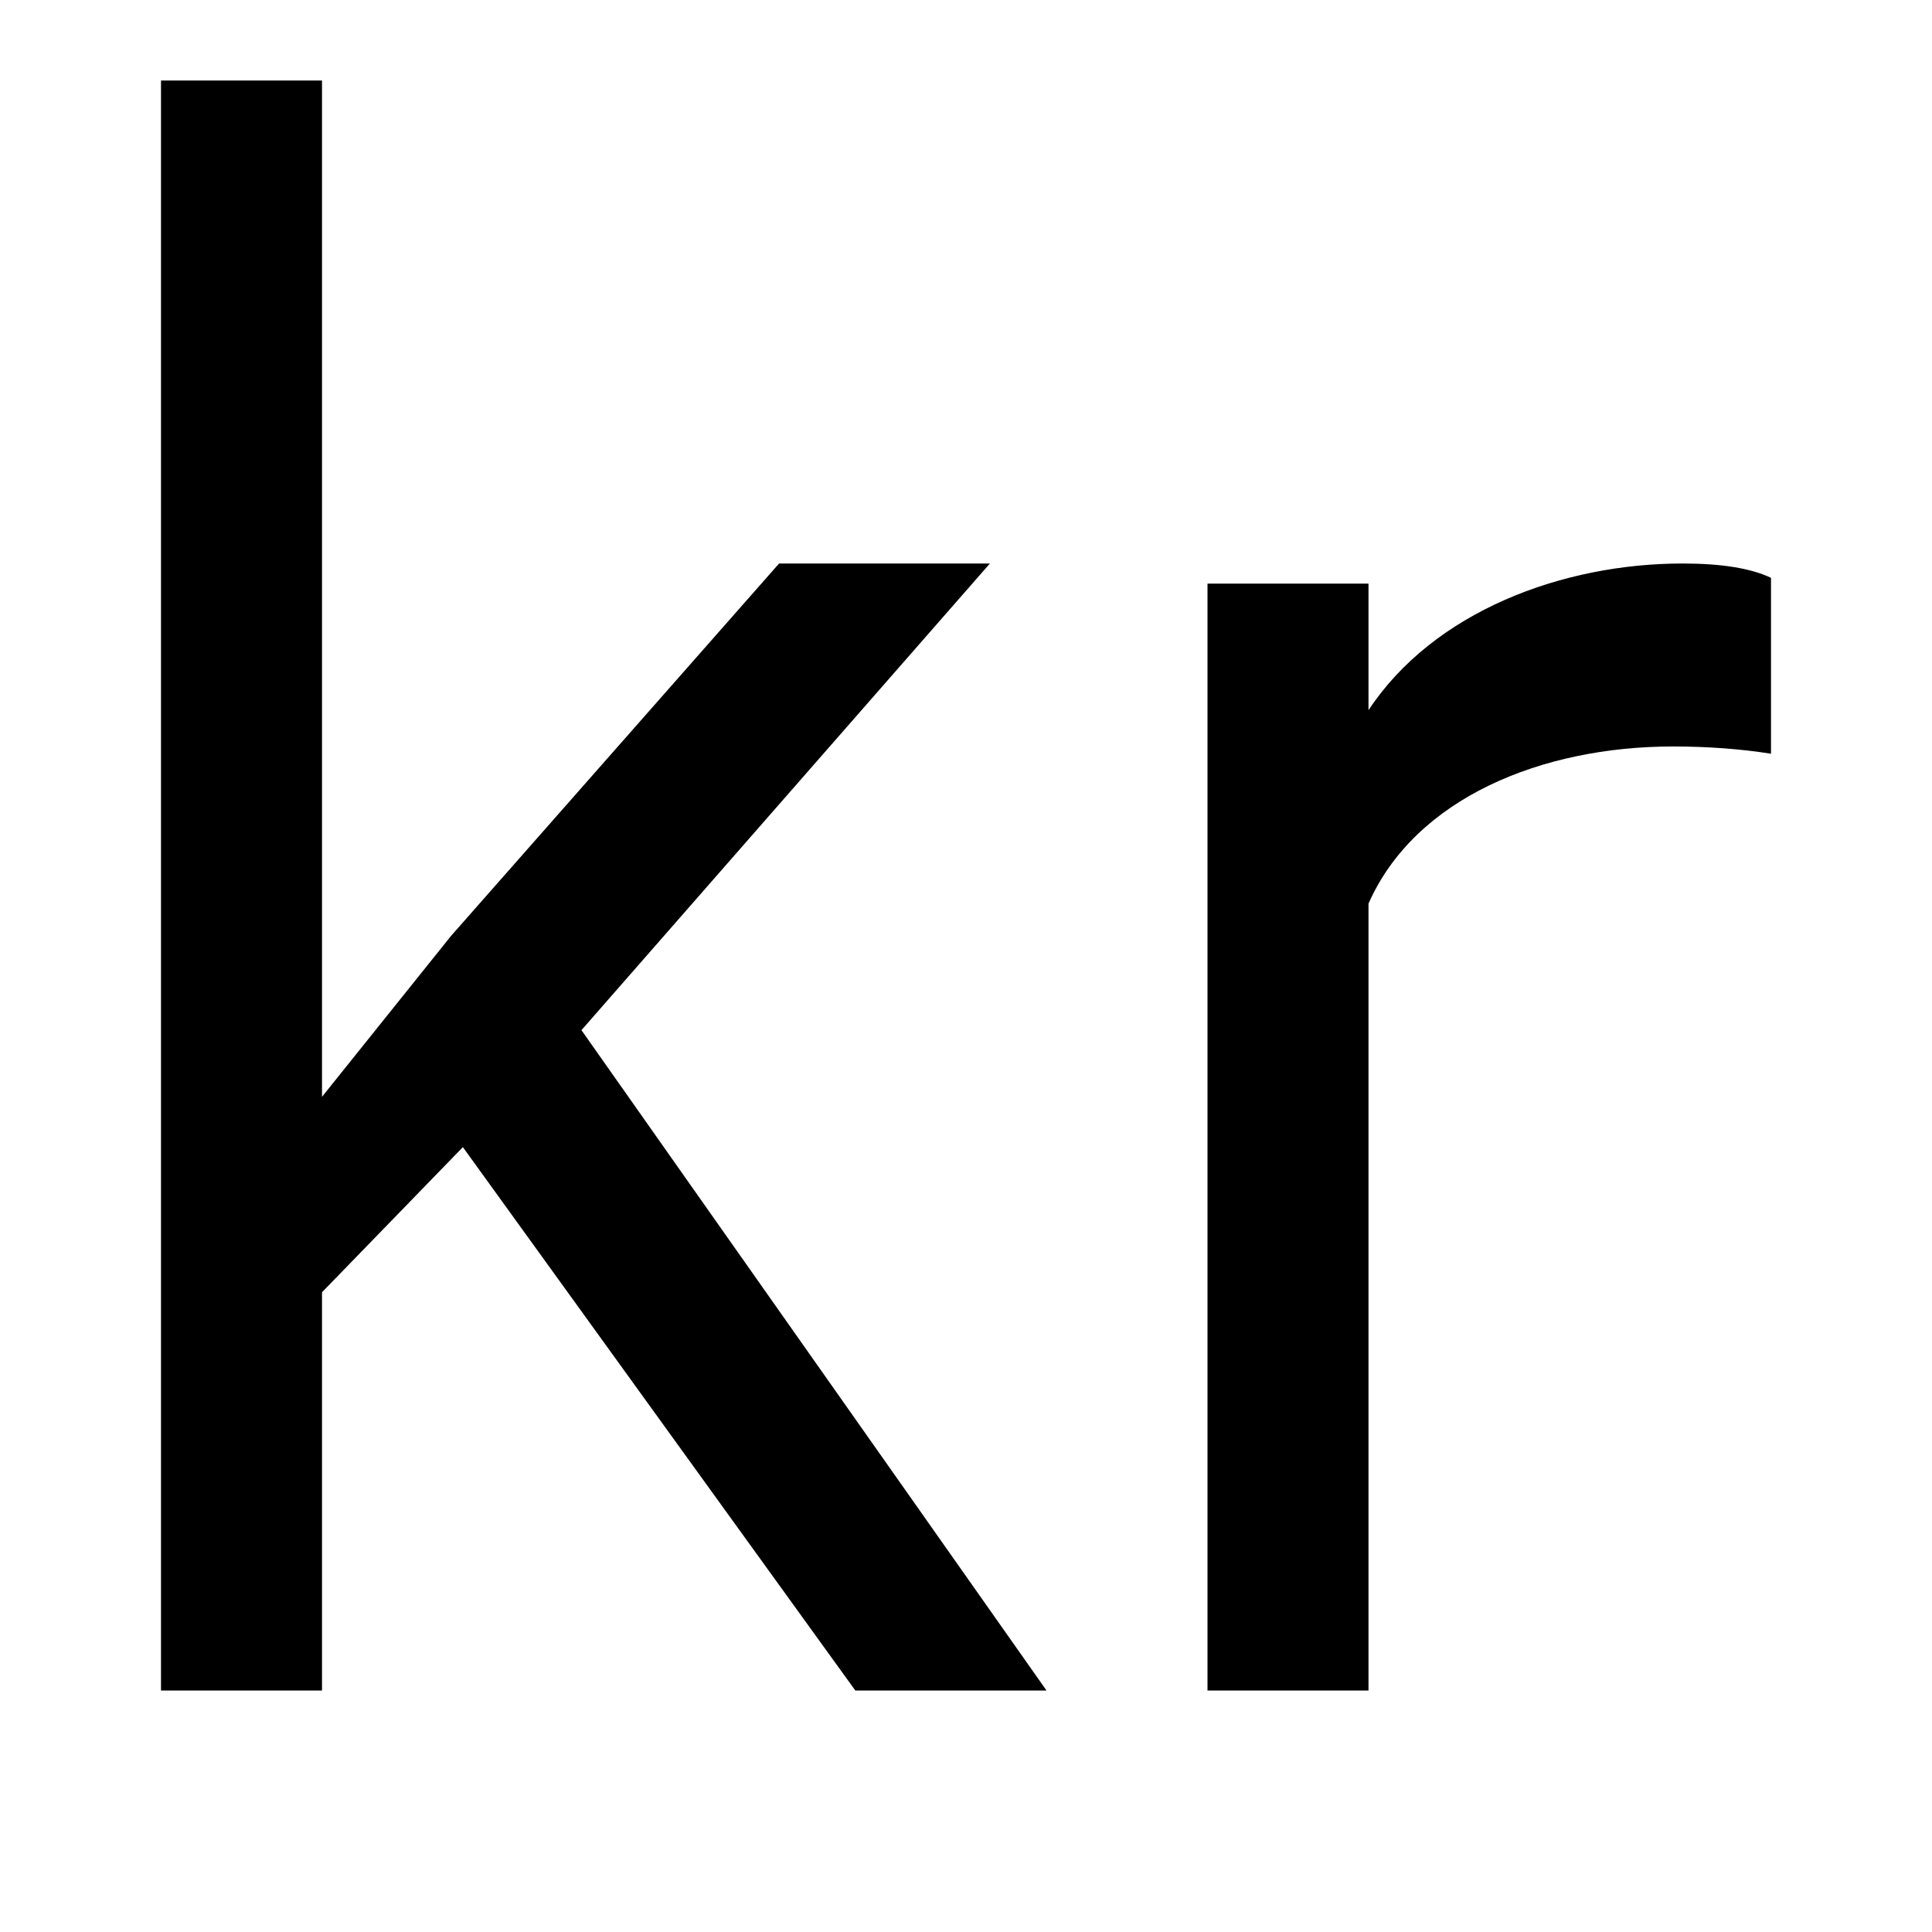 <?xml version="1.0"?>
<svg xmlns="http://www.w3.org/2000/svg" viewBox="0 0 24 24">
    <path d="M 2 1 L 2 21 L 4 21 L 4 16.053 L 5.75 14.25 L 10.625 21 L 13 21 L 7.223 12.797 L 12.297 7 L 9.678 7 L 5.604 11.625 L 4 13.625 L 4 1 L 2 1 z M 20.902 7 C 19.412 7 17.812 7.594 17 8.822 L 17 7.25 L 15 7.25 L 15 21 L 17 21 L 17 11.225 C 17.58 9.912 19.157 9.273 20.781 9.273 C 21.218 9.273 21.625 9.304 22 9.363 L 22 7.178 C 21.75 7.059 21.384 7 20.902 7 z"/>
</svg>
